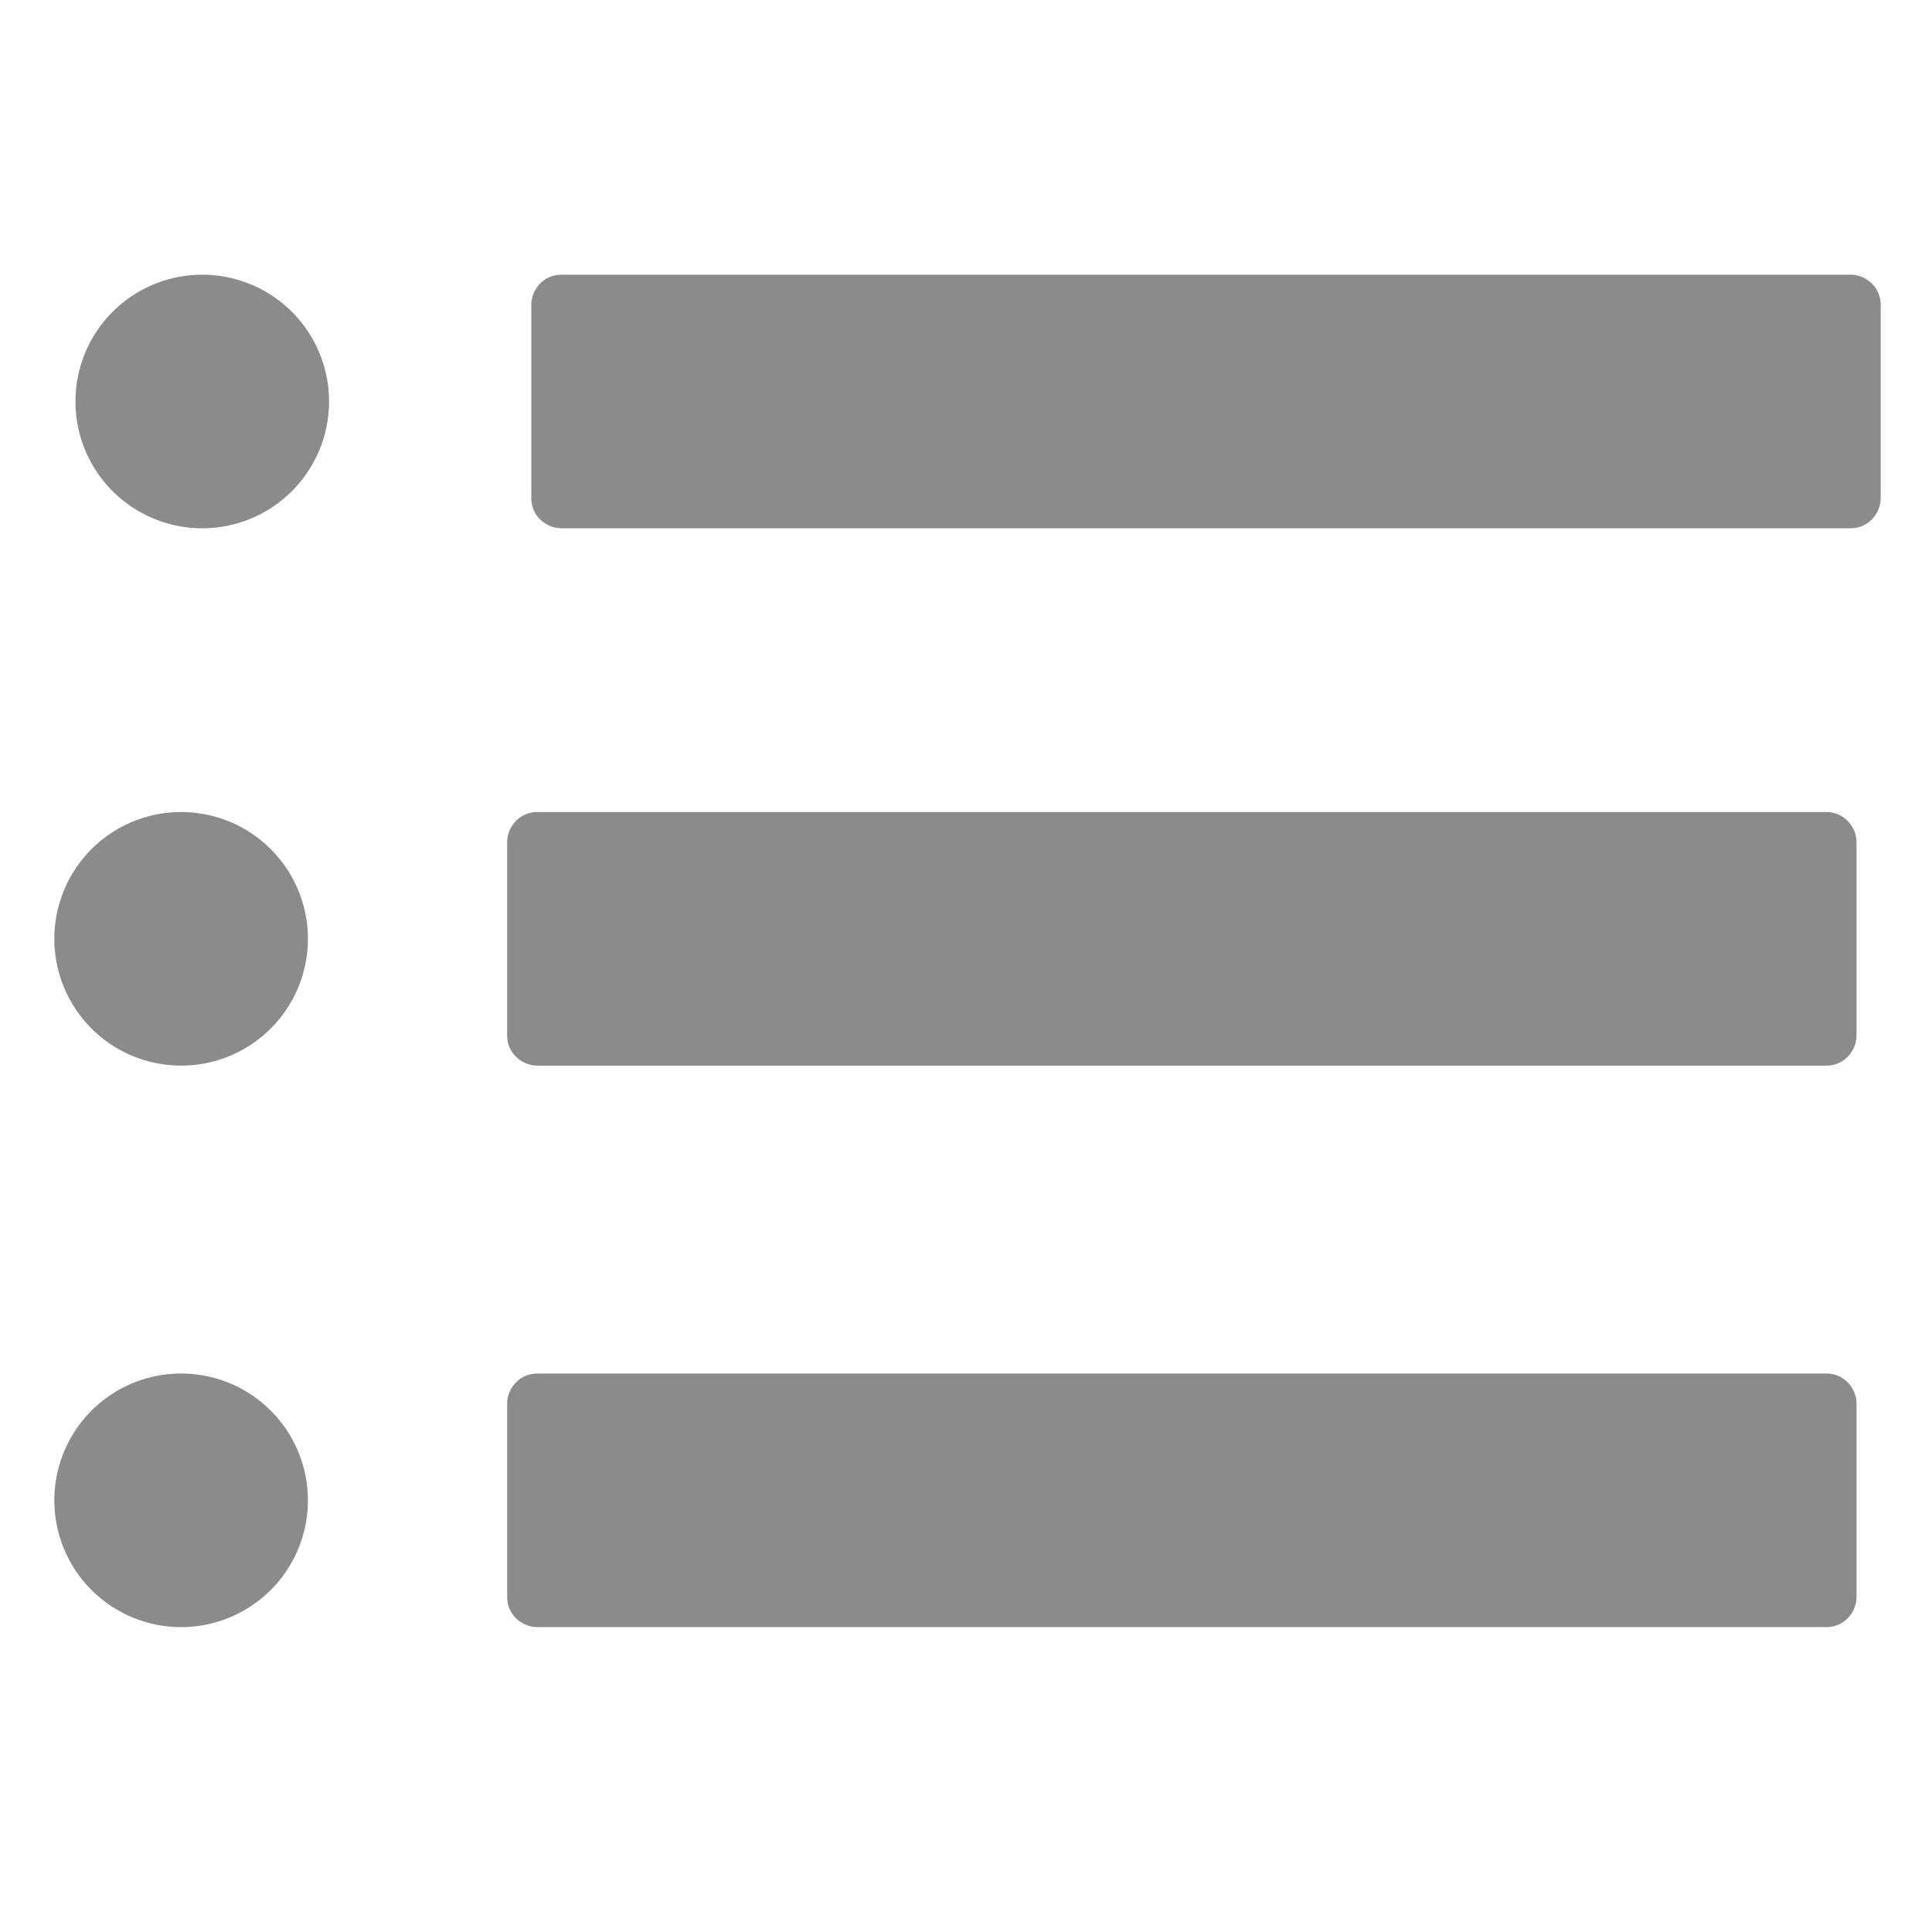 <?xml version="1.0" standalone="no"?><!DOCTYPE svg PUBLIC "-//W3C//DTD SVG 1.1//EN" "http://www.w3.org/Graphics/SVG/1.1/DTD/svg11.dtd"><svg t="1578308097324" class="icon" viewBox="0 0 1024 1024" version="1.1" xmlns="http://www.w3.org/2000/svg" p-id="1709" xmlns:xlink="http://www.w3.org/1999/xlink" width="20" height="20"><defs><style type="text/css"></style></defs><path d="M40 212.8a4.2 4.2 0 1 0 134.4 0 4.2 4.2 0 1 0-134.4 0zM980.8 145.6H297.6c-9.6 0-16 8-16 16V264c0 9.6 8 16 16 16h683.2c9.6 0 16-8 16-16V161.6c0-9.6-8-16-16-16zM28.8 497.6a4.2 4.2 0 1 0 134.4 0 4.2 4.2 0 1 0-134.4 0zM968 430.4H284.8c-9.6 0-16 8-16 16v102.4c0 9.6 8 16 16 16H968c9.6 0 16-8 16-16V446.4c0-8-6.4-16-16-16zM28.8 795.2a4.2 4.2 0 1 0 134.4 0 4.2 4.2 0 1 0-134.4 0zM968 728H284.8c-9.6 0-16 8-16 16v102.4c0 9.6 8 16 16 16H968c9.6 0 16-8 16-16V744c0-8-6.4-16-16-16z" p-id="1710" fill="#8d8a8a"></path></svg>